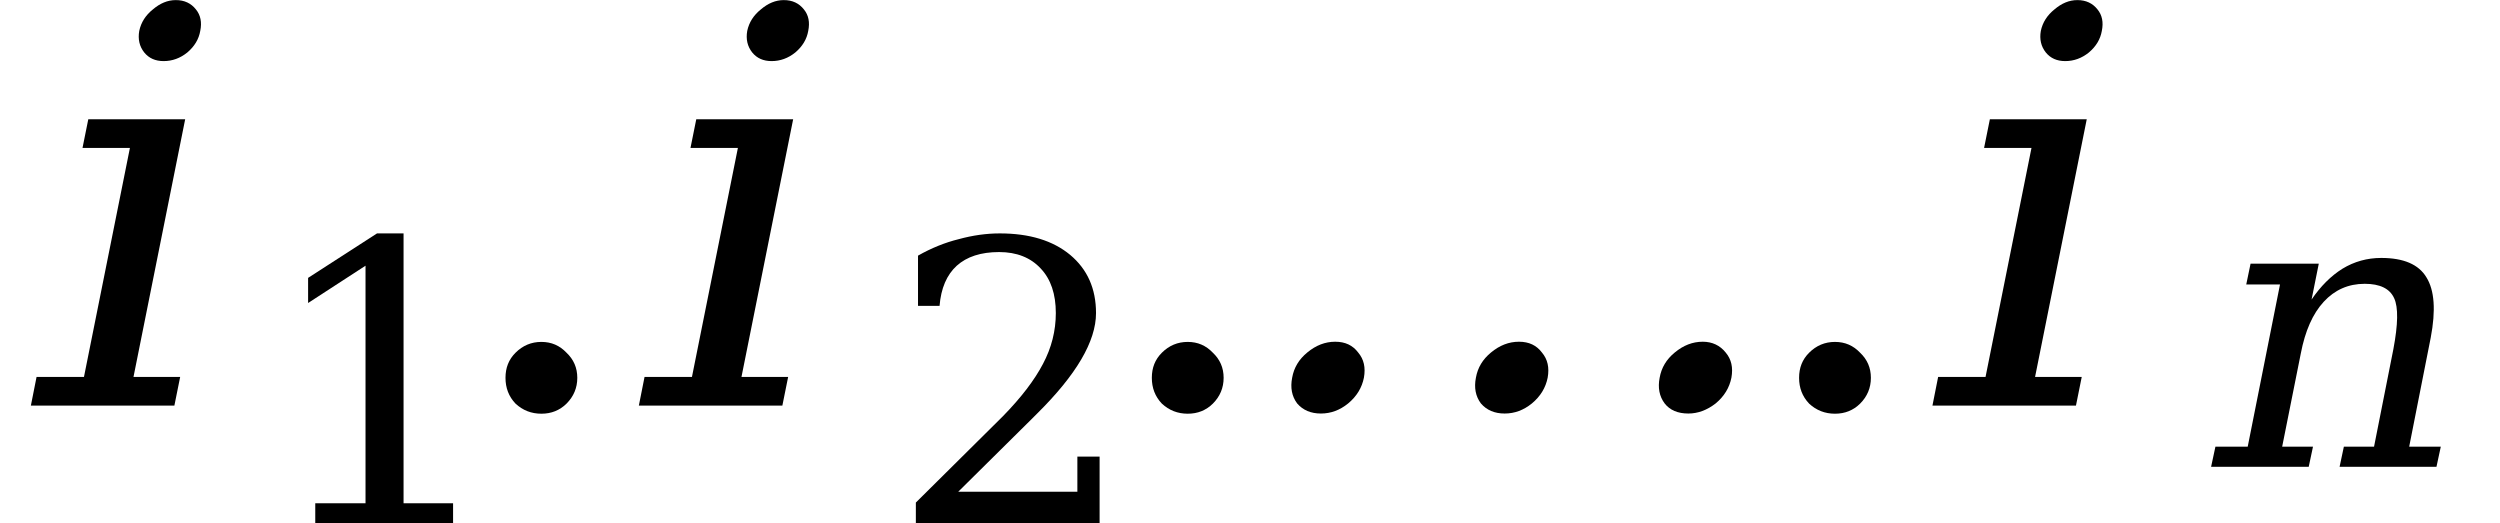 <svg xmlns="http://www.w3.org/2000/svg" xmlns:xlink="http://www.w3.org/1999/xlink" width="54.422pt" height="11.392pt" viewBox="0 0 54.422 11.392" version="1.1">
<defs>
<g>
<symbol overflow="visible" id="glyph0-0">
<path style="stroke:none;" d="M 0.172 2.125 L 2.281 -8.469 L 8.281 -8.469 L 6.172 2.125 Z M 0.969 1.453 L 5.641 1.453 L 7.5 -7.781 L 2.828 -7.781 Z M 0.969 1.453 "/>
</symbol>
<symbol overflow="visible" id="glyph0-1">
<path style="stroke:none;" d="M 2.797 -8.156 C 2.836 -8.344 2.938 -8.5 3.094 -8.625 C 3.25 -8.758 3.414 -8.828 3.594 -8.828 C 3.781 -8.828 3.926 -8.758 4.031 -8.625 C 4.133 -8.5 4.164 -8.344 4.125 -8.156 C 4.094 -7.977 4 -7.82 3.844 -7.688 C 3.688 -7.562 3.516 -7.5 3.328 -7.5 C 3.148 -7.5 3.008 -7.562 2.906 -7.688 C 2.801 -7.82 2.766 -7.977 2.797 -8.156 Z M 2.672 -0.625 L 3.688 -0.625 L 3.562 0 L 0.438 0 L 0.562 -0.625 L 1.594 -0.625 L 2.594 -5.609 L 1.562 -5.609 L 1.688 -6.234 L 3.797 -6.234 Z M 2.672 -0.625 "/>
</symbol>
<symbol overflow="visible" id="glyph0-2">
<path style="stroke:none;" d="M 9.344 -0.609 C 9.383 -0.828 9.492 -1.008 9.672 -1.156 C 9.859 -1.312 10.062 -1.391 10.281 -1.391 C 10.488 -1.391 10.656 -1.312 10.781 -1.156 C 10.906 -1.008 10.945 -0.828 10.906 -0.609 C 10.863 -0.391 10.75 -0.203 10.562 -0.047 C 10.375 0.098 10.176 0.172 9.969 0.172 C 9.738 0.172 9.566 0.098 9.453 -0.047 C 9.336 -0.203 9.301 -0.391 9.344 -0.609 Z M 5.344 -0.609 C 5.383 -0.828 5.492 -1.008 5.672 -1.156 C 5.859 -1.312 6.062 -1.391 6.281 -1.391 C 6.5 -1.391 6.664 -1.312 6.781 -1.156 C 6.906 -1.008 6.945 -0.828 6.906 -0.609 C 6.863 -0.391 6.75 -0.203 6.562 -0.047 C 6.383 0.098 6.188 0.172 5.969 0.172 C 5.75 0.172 5.578 0.098 5.453 -0.047 C 5.336 -0.203 5.301 -0.391 5.344 -0.609 Z M 1.344 -0.609 C 1.383 -0.828 1.492 -1.008 1.672 -1.156 C 1.859 -1.312 2.062 -1.391 2.281 -1.391 C 2.5 -1.391 2.664 -1.312 2.781 -1.156 C 2.906 -1.008 2.945 -0.828 2.906 -0.609 C 2.863 -0.391 2.75 -0.203 2.562 -0.047 C 2.383 0.098 2.188 0.172 1.969 0.172 C 1.75 0.172 1.578 0.098 1.453 -0.047 C 1.336 -0.203 1.301 -0.391 1.344 -0.609 Z M 1.344 -0.609 "/>
</symbol>
<symbol overflow="visible" id="glyph1-0">
<path style="stroke:none;" d="M 0.422 1.5 L 0.422 -6 L 4.688 -6 L 4.688 1.5 Z M 0.906 1.031 L 4.203 1.031 L 4.203 -5.531 L 0.906 -5.531 Z M 0.906 1.031 "/>
</symbol>
<symbol overflow="visible" id="glyph1-1">
<path style="stroke:none;" d="M 1.203 0 L 1.203 -0.438 L 2.297 -0.438 L 2.297 -5.609 L 1.047 -4.797 L 1.047 -5.344 L 2.547 -6.312 L 3.125 -6.312 L 3.125 -0.438 L 4.203 -0.438 L 4.203 0 Z M 1.203 0 "/>
</symbol>
<symbol overflow="visible" id="glyph1-2">
<path style="stroke:none;" d="M 1.094 -4.734 L 0.625 -4.734 L 0.625 -5.828 C 0.914 -5.992 1.211 -6.113 1.516 -6.188 C 1.816 -6.27 2.113 -6.312 2.406 -6.312 C 3.051 -6.312 3.562 -6.156 3.938 -5.844 C 4.312 -5.531 4.5 -5.109 4.5 -4.578 C 4.5 -3.961 4.07 -3.234 3.219 -2.391 C 3.156 -2.328 3.109 -2.281 3.078 -2.25 L 1.5 -0.688 L 4.094 -0.688 L 4.094 -1.453 L 4.578 -1.453 L 4.578 0 L 0.578 0 L 0.578 -0.453 L 2.469 -2.328 C 2.875 -2.742 3.164 -3.125 3.344 -3.469 C 3.531 -3.82 3.625 -4.191 3.625 -4.578 C 3.625 -4.992 3.516 -5.316 3.297 -5.547 C 3.078 -5.785 2.773 -5.906 2.391 -5.906 C 1.992 -5.906 1.688 -5.805 1.469 -5.609 C 1.25 -5.41 1.125 -5.117 1.094 -4.734 Z M 1.094 -4.734 "/>
</symbol>
<symbol overflow="visible" id="glyph2-0">
<path style="stroke:none;" d="M 0.594 2.125 L 0.594 -8.469 L 6.594 -8.469 L 6.594 2.125 Z M 1.266 1.453 L 5.938 1.453 L 5.938 -7.781 L 1.266 -7.781 Z M 1.266 1.453 "/>
</symbol>
<symbol overflow="visible" id="glyph2-1">
<path style="stroke:none;" d="M 1.125 -0.609 C 1.125 -0.828 1.195 -1.008 1.344 -1.156 C 1.5 -1.312 1.688 -1.391 1.906 -1.391 C 2.125 -1.391 2.305 -1.312 2.453 -1.156 C 2.609 -1.008 2.688 -0.828 2.688 -0.609 C 2.688 -0.391 2.609 -0.203 2.453 -0.047 C 2.305 0.098 2.125 0.172 1.906 0.172 C 1.688 0.172 1.5 0.098 1.344 -0.047 C 1.195 -0.203 1.125 -0.391 1.125 -0.609 Z M 1.125 -0.609 "/>
</symbol>
<symbol overflow="visible" id="glyph3-0">
<path style="stroke:none;" d="M 0.125 1.5 L 1.625 -6 L 5.891 -6 L 4.391 1.5 Z M 0.703 1.031 L 4 1.031 L 5.312 -5.531 L 2.016 -5.531 Z M 0.703 1.031 "/>
</symbol>
<symbol overflow="visible" id="glyph3-1">
<path style="stroke:none;" d="M 0.344 0 L 0.438 -0.438 L 1.141 -0.438 L 1.844 -3.969 L 1.109 -3.969 L 1.203 -4.422 L 2.688 -4.422 L 2.531 -3.641 C 2.727 -3.93 2.953 -4.156 3.203 -4.312 C 3.461 -4.469 3.742 -4.547 4.047 -4.547 C 4.535 -4.547 4.863 -4.406 5.031 -4.125 C 5.207 -3.844 5.238 -3.406 5.125 -2.812 L 4.656 -0.438 L 5.344 -0.438 L 5.25 0 L 3.141 0 L 3.234 -0.438 L 3.891 -0.438 L 4.312 -2.562 C 4.414 -3.102 4.422 -3.473 4.328 -3.672 C 4.234 -3.879 4.02 -3.984 3.688 -3.984 C 3.332 -3.984 3.035 -3.852 2.797 -3.594 C 2.555 -3.332 2.391 -2.957 2.297 -2.469 L 1.891 -0.438 L 2.562 -0.438 L 2.469 0 Z M 0.344 0 "/>
</symbol>
</g>
</defs>
<g id="surface1936">
<g style="fill:rgb(0%,0%,0%);fill-opacity:1;">
  <use xlink:href="#glyph0-1" x="0.234" y="8.83"/>
</g>
<g style="fill:rgb(0%,0%,0%);fill-opacity:1;">
  <use xlink:href="#glyph1-1" x="5.66" y="11.393"/>
</g>
<g style="fill:rgb(0%,0%,0%);fill-opacity:1;">
  <use xlink:href="#glyph2-1" x="9.879" y="8.834"/>
</g>
<g style="fill:rgb(0%,0%,0%);fill-opacity:1;">
  <use xlink:href="#glyph0-1" x="13.469" y="8.83"/>
</g>
<g style="fill:rgb(0%,0%,0%);fill-opacity:1;">
  <use xlink:href="#glyph1-2" x="19.359" y="11.393"/>
</g>
<g style="fill:rgb(0%,0%,0%);fill-opacity:1;">
  <use xlink:href="#glyph2-1" x="23.949" y="8.834"/>
</g>
<g style="fill:rgb(0%,0%,0%);fill-opacity:1;">
  <use xlink:href="#glyph0-2" x="26.785" y="8.83"/>
</g>
<g style="fill:rgb(0%,0%,0%);fill-opacity:1;">
  <use xlink:href="#glyph2-1" x="38.039" y="8.834"/>
</g>
<g style="fill:rgb(0%,0%,0%);fill-opacity:1;">
  <use xlink:href="#glyph0-1" x="41.629" y="8.83"/>
</g>
<g style="fill:rgb(0%,0%,0%);fill-opacity:1;">
  <use xlink:href="#glyph3-1" x="47.789" y="10.162"/>
</g>
</g>
</svg>
